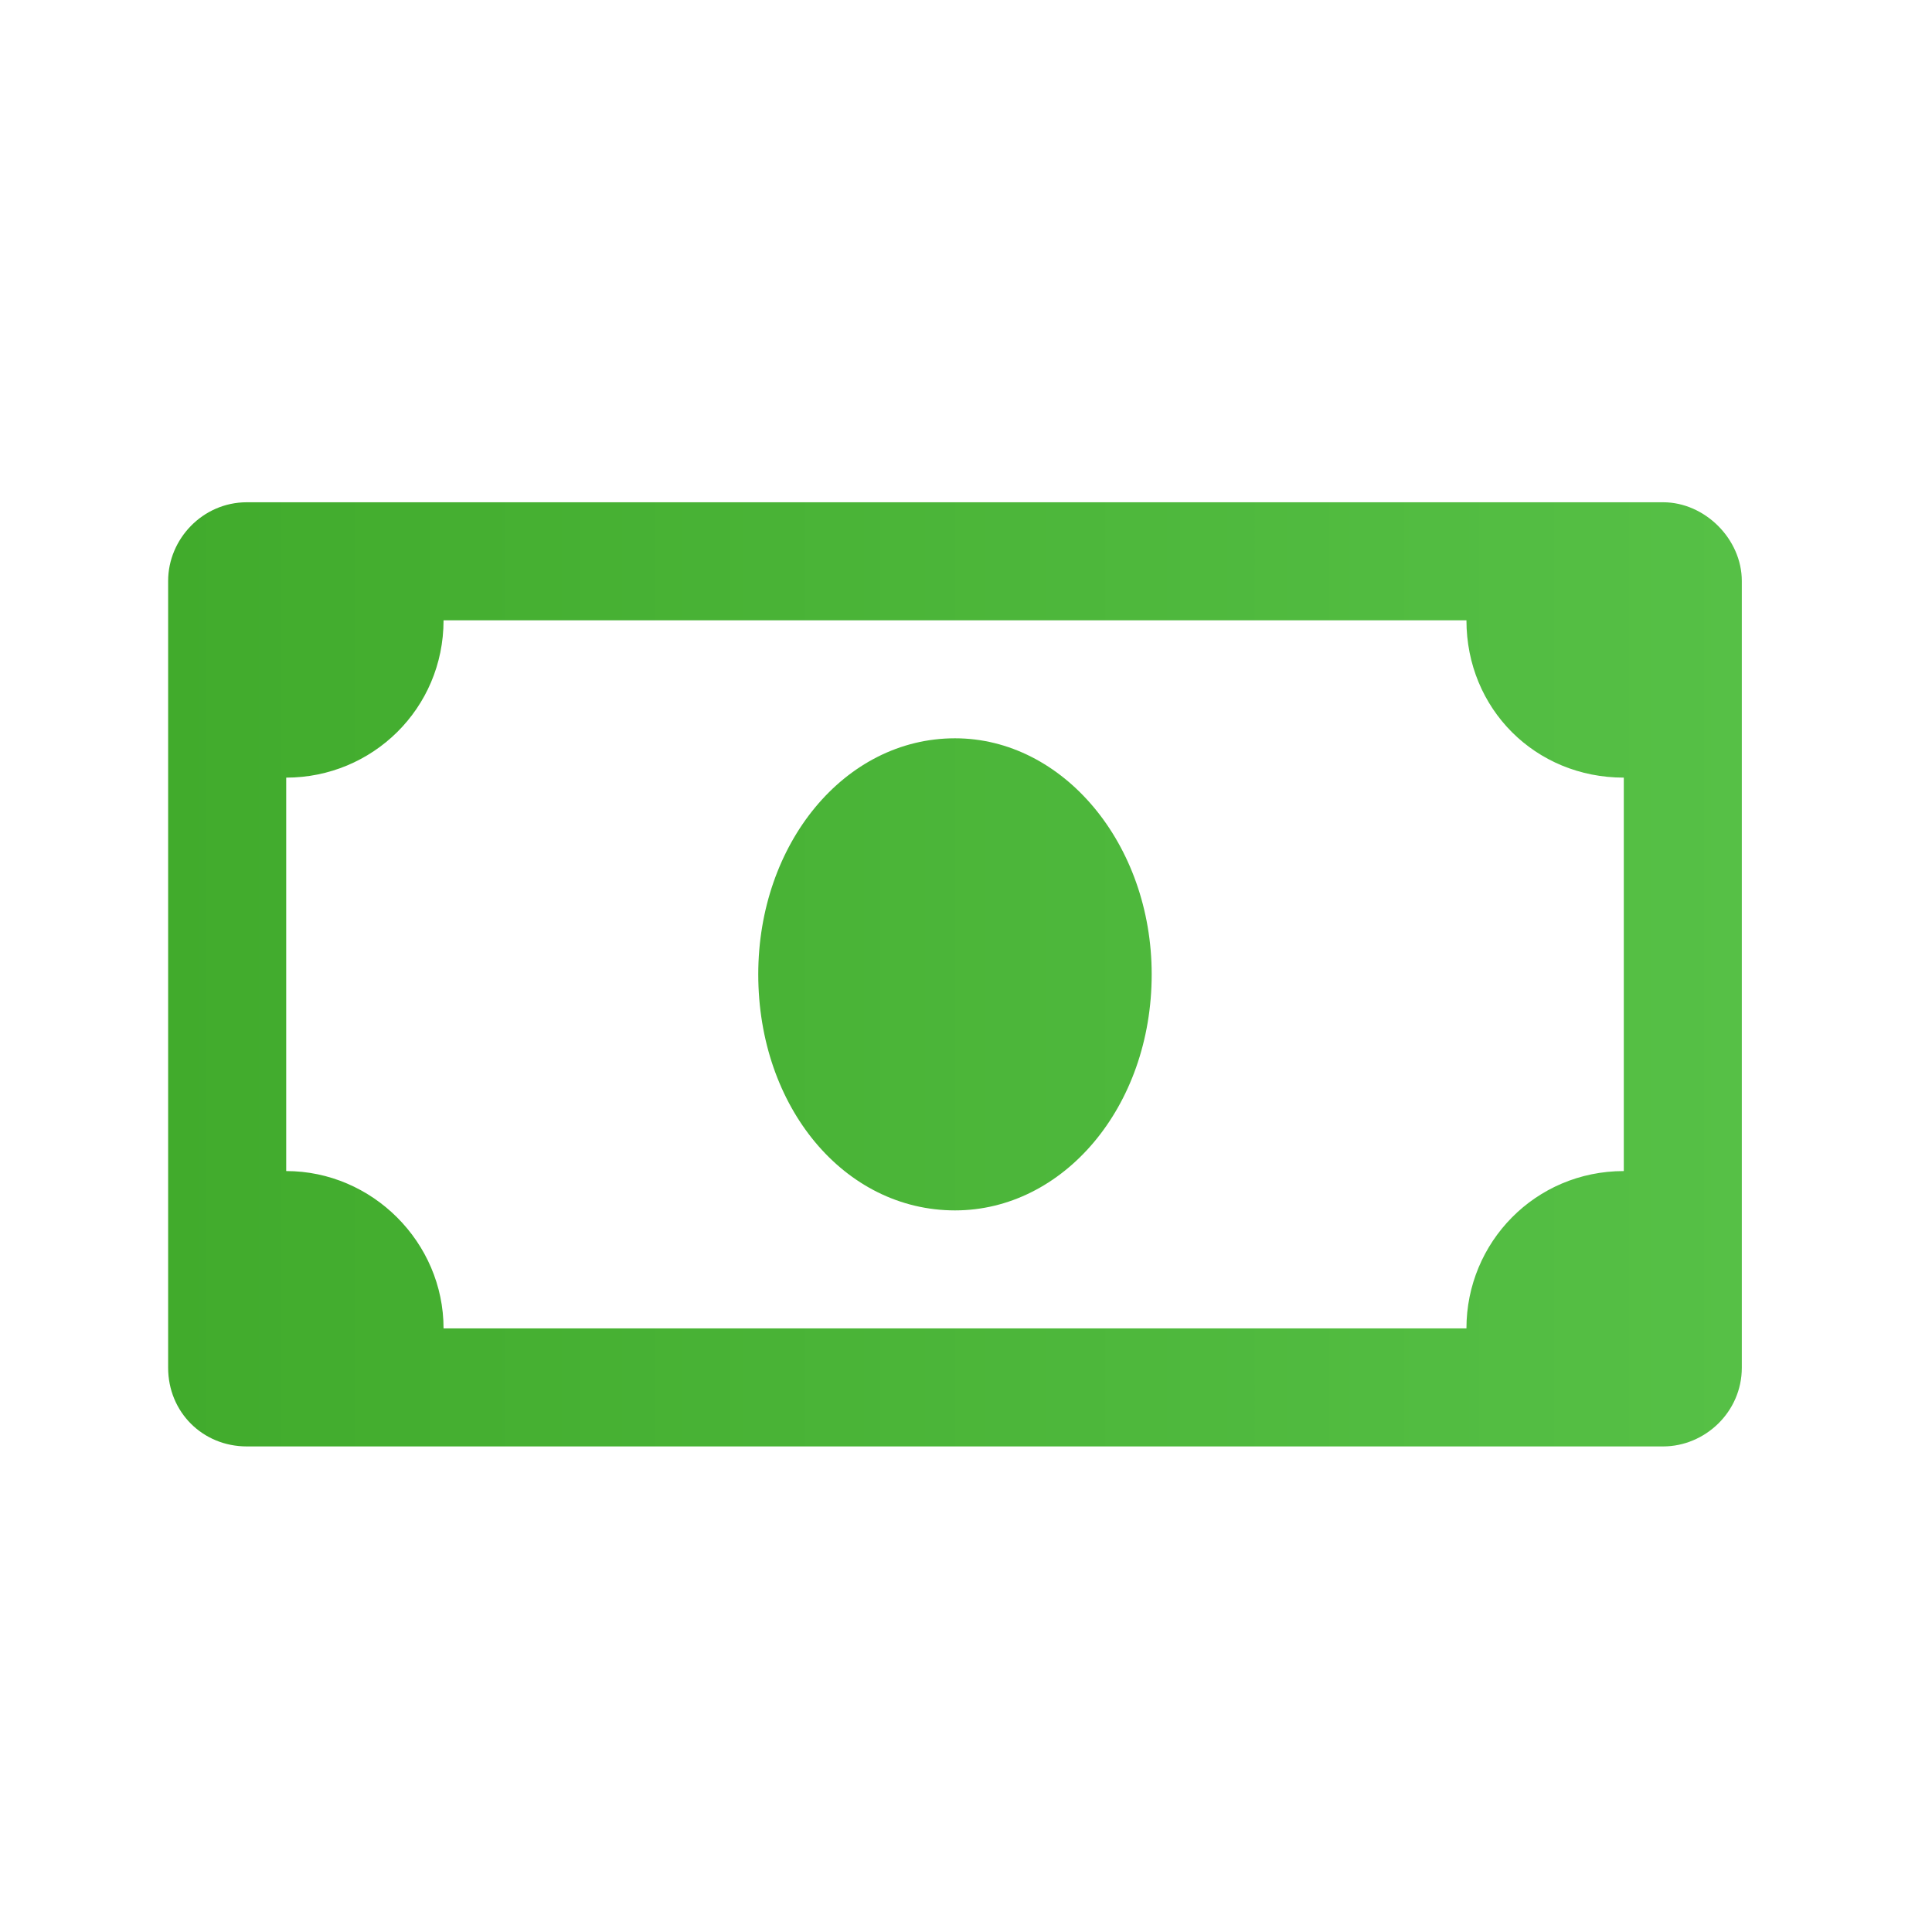 <svg width="36" height="36" viewBox="0 0 36 36" fill="none" xmlns="http://www.w3.org/2000/svg">
<path d="M30.99 9.359H4.599C3.775 9.359 3.133 10.046 3.133 10.825V25.486C3.133 26.311 3.775 26.952 4.599 26.952H30.99C31.769 26.952 32.456 26.311 32.456 25.486V10.825C32.456 10.046 31.769 9.359 30.99 9.359ZM30.257 21.821C28.608 21.821 27.325 23.149 27.325 24.753H8.265C8.265 23.149 6.936 21.821 5.333 21.821V14.49C6.936 14.49 8.265 13.207 8.265 11.558H27.325C27.325 13.207 28.608 14.49 30.257 14.49V21.821ZM17.795 13.757C15.733 13.757 14.129 15.727 14.129 18.155C14.129 20.63 15.733 22.554 17.795 22.554C19.811 22.554 21.46 20.63 21.46 18.155C21.46 15.727 19.811 13.757 17.795 13.757Z" fill="url(#paint0_linear)"/>
<defs>
<linearGradient id="paint0_linear" x1="3.133" y1="20.31" x2="32.456" y2="20.31" gradientUnits="userSpaceOnUse">
<stop stop-color="#41AB2C"/>
<stop offset="1" stop-color="#56C046"/>
</linearGradient>
</defs>
</svg>
